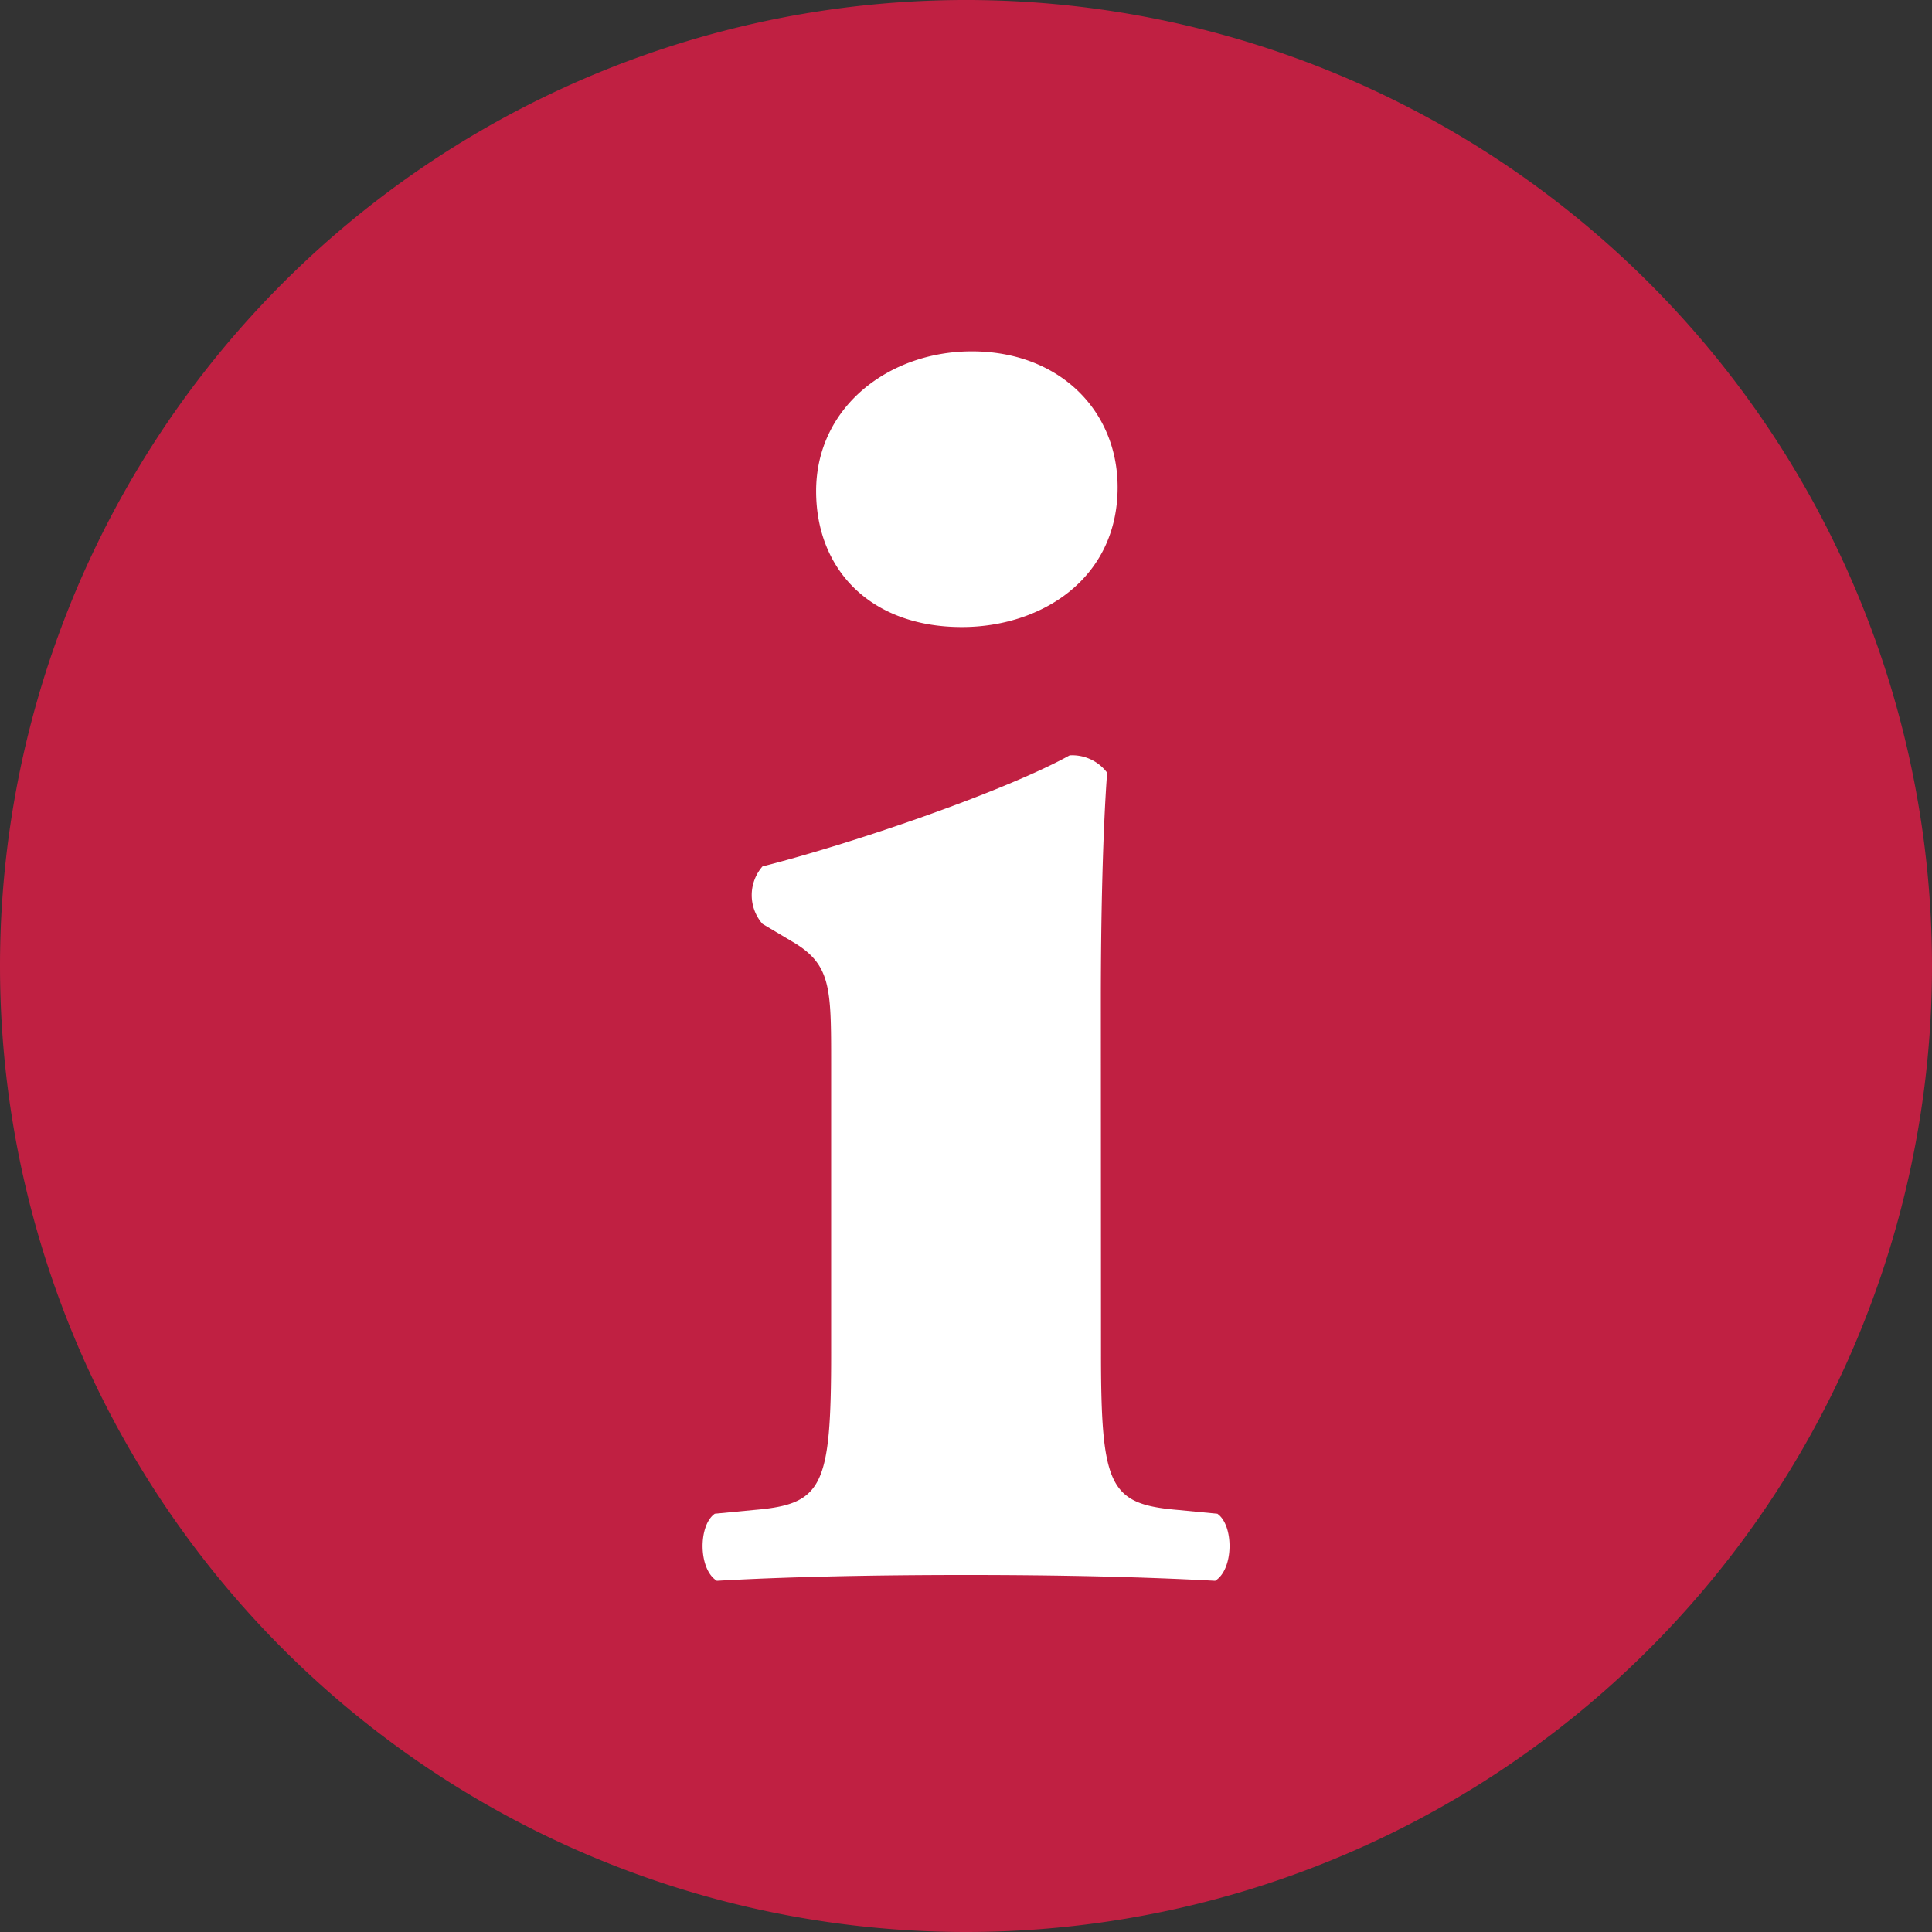 <svg id="Layer_1" data-name="Layer 1" xmlns="http://www.w3.org/2000/svg" viewBox="0 0 132.52 132.52"><rect x="0" y="0" width="132.52" height="132.52" fill="#333333" stroke="none"/><defs><style>.cls-1{fill:#c02042;}.cls-2{fill:#fff;}</style></defs><title>hit_info</title><path class="cls-1" d="M11.69,78A66.26,66.26,0,1,1,78,144.21,66.27,66.27,0,0,1,11.69,78" transform="translate(-11.69 -11.69)"/><path class="cls-2" d="M87.21,104.49c0,9.19.57,10.37,5.27,10.77l2.71.26c1.14.79,1.14,3.81-.15,4.6-5-.27-10.54-.4-17.09-.4s-12.39.13-17.09.4c-1.28-.79-1.28-3.81-.14-4.6l2.71-.26c4.7-.4,5.27-1.58,5.27-10.77V84.65c0-5.25,0-6.83-2.71-8.4l-2-1.19a3,3,0,0,1,0-3.94c6.69-1.71,16.8-5.25,21.07-7.62a3,3,0,0,1,2.57,1.19c-.29,3.94-.43,9.72-.43,15.63Zm1.14-59.38c0,6.31-5.27,9.59-10.68,9.59-6.27,0-10-3.94-10-9.32,0-5.78,5-9.59,10.68-9.59C84.36,35.79,88.35,39.86,88.35,45.11Z" transform="translate(-11.69 -11.69)"/></svg>